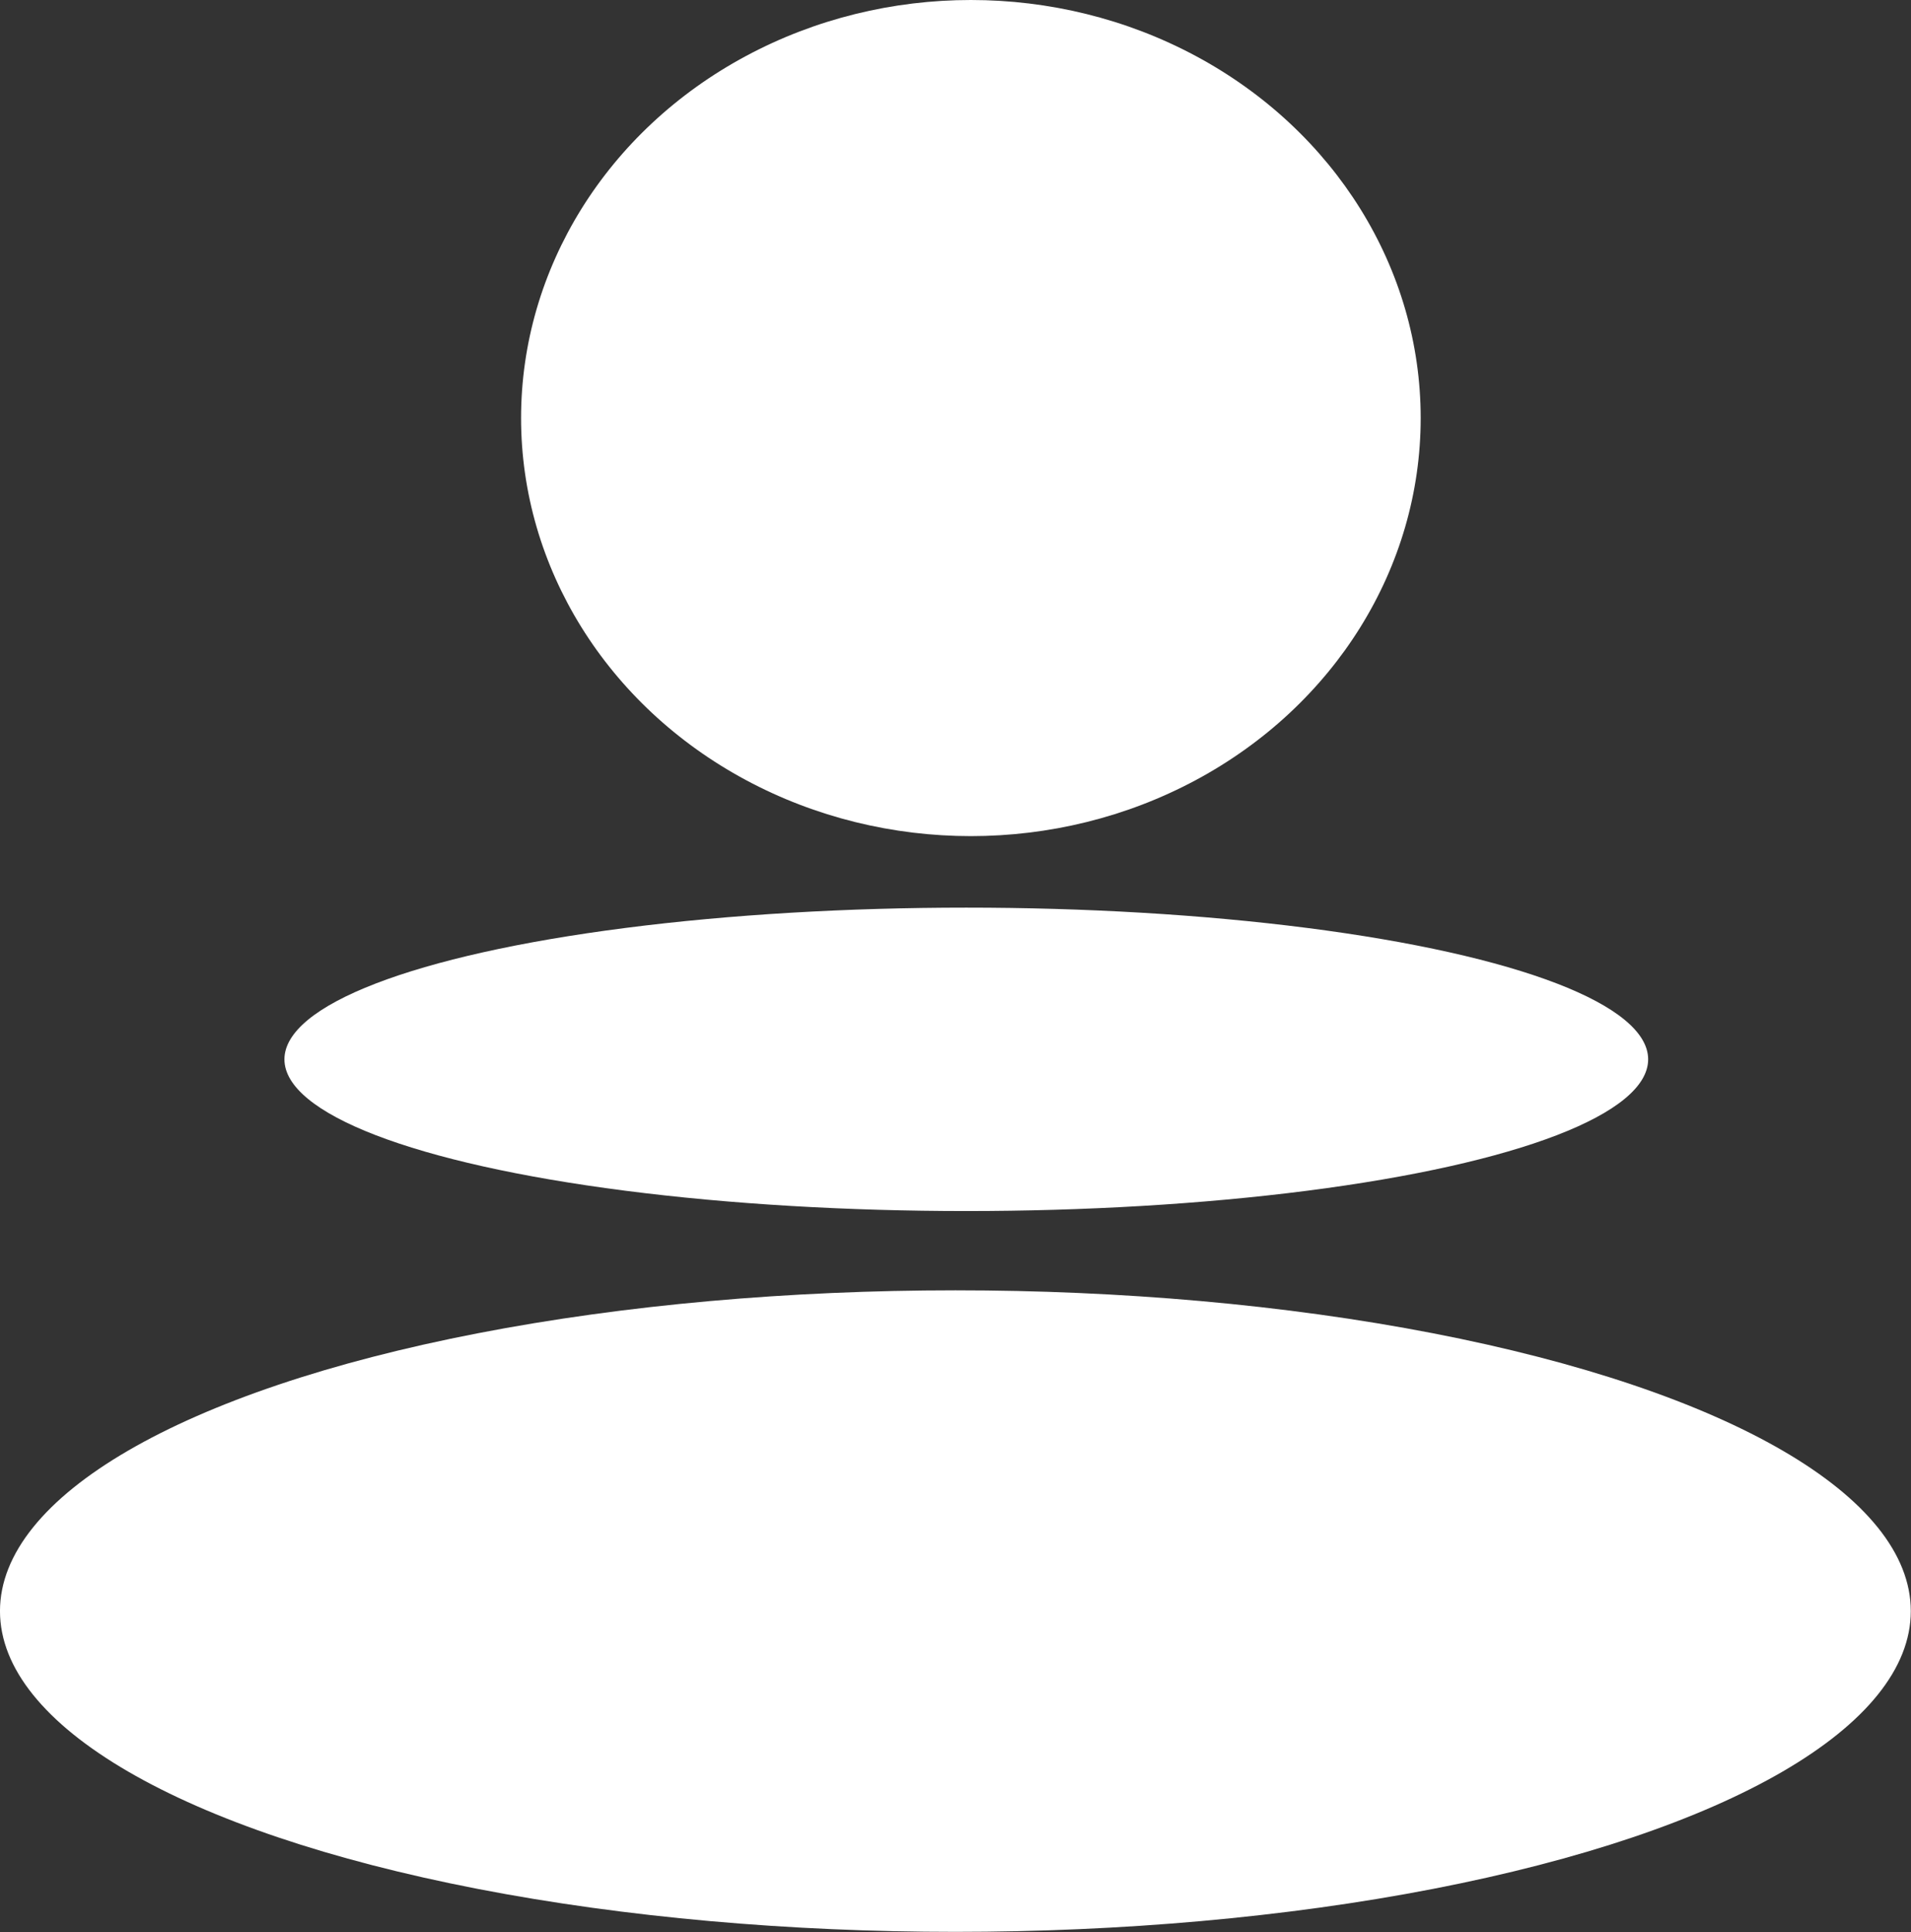 <svg data-v-d3f97b9e="" xmlns="http://www.w3.org/2000/svg" viewBox="0 0 59.358 60"><rect x="0" y="0" width="59.358" height="60" fill="#333333" stroke="none"/><!----><!----><!----><!----><g data-v-d3f97b9e="" id="5d4aa4a1-da24-4a27-b4cd-44635c5d7a57" transform="matrix(0.672,0,0,0.672,-3.622,-3.696)" stroke="none" fill="white"><ellipse cx="49.55" cy="79.954" rx="44.161" ry="14.824"></ellipse><ellipse cx="50.266" cy="24.82" rx="20.791" ry="19.32"></ellipse><ellipse cx="50.054" cy="54.456" rx="31.517" ry="7.011"></ellipse></g><!----></svg>